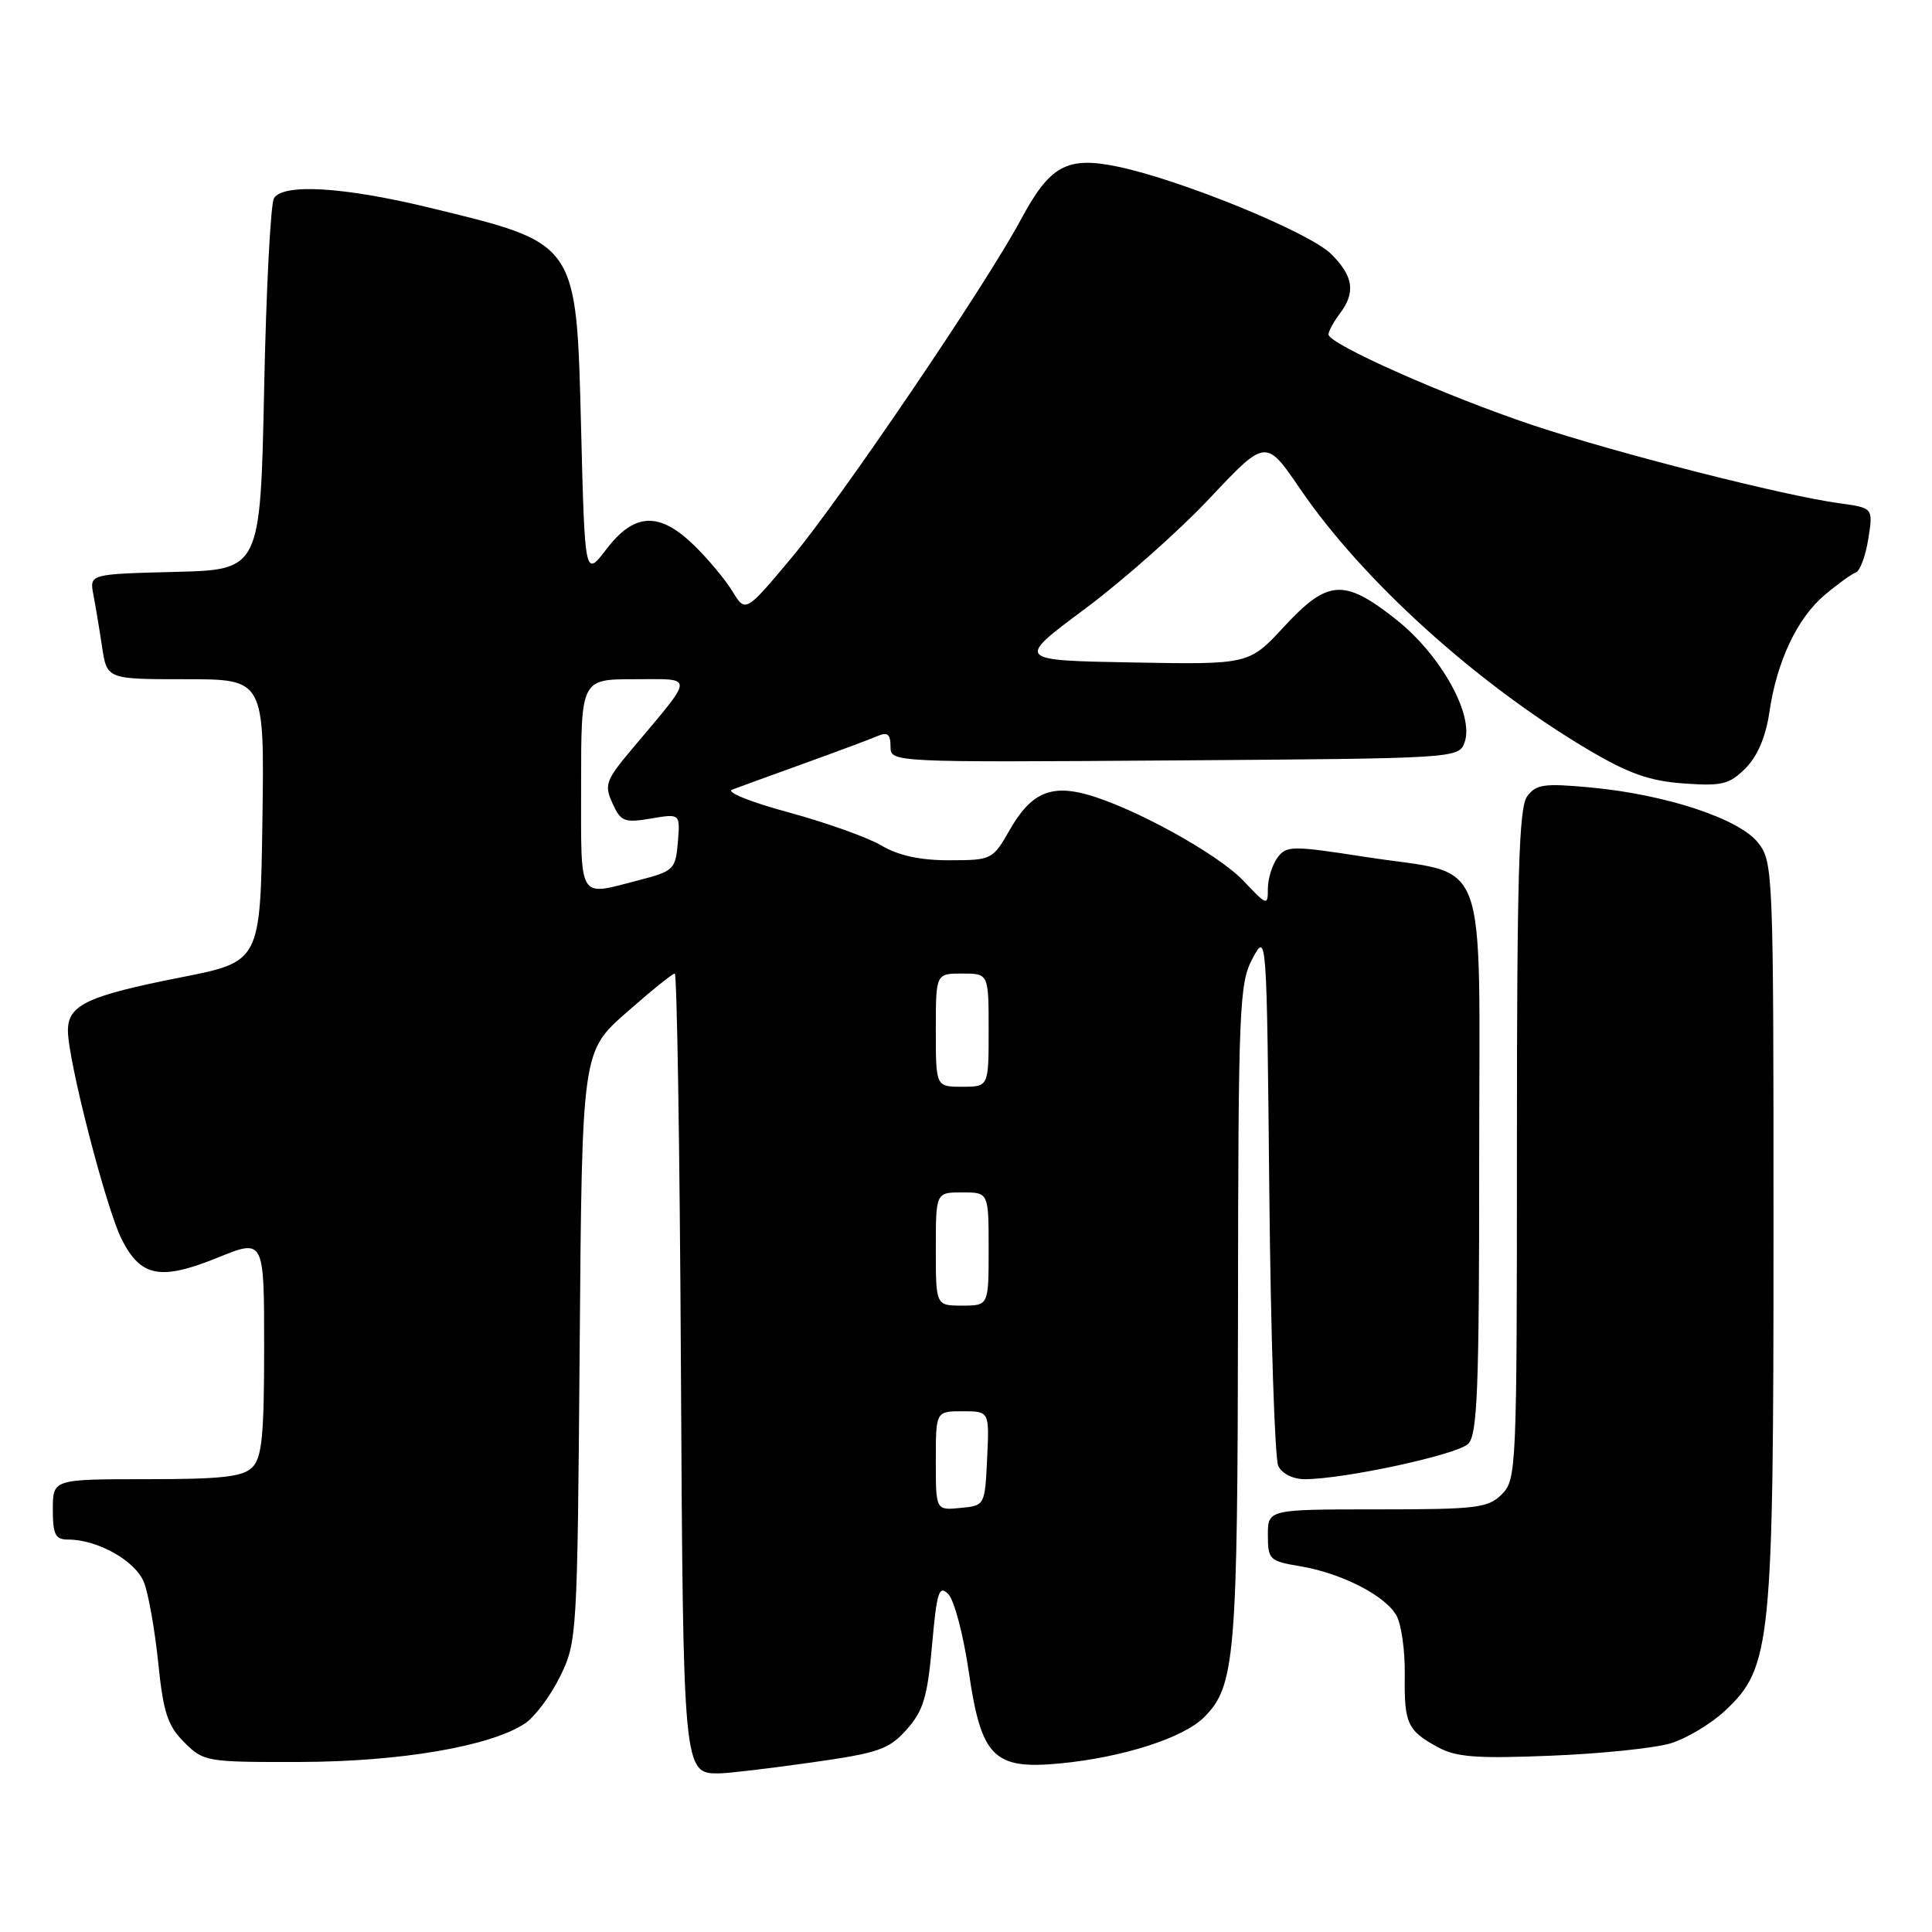 <?xml version="1.0" encoding="UTF-8" standalone="no"?>
<!DOCTYPE svg PUBLIC "-//W3C//DTD SVG 1.1//EN" "http://www.w3.org/Graphics/SVG/1.1/DTD/svg11.dtd" >
<svg xmlns="http://www.w3.org/2000/svg" xmlns:xlink="http://www.w3.org/1999/xlink" version="1.1" viewBox="0 0 256 256">
 <g >
 <path fill="currentColor"
d=" M 107.50 233.54 C 116.43 232.28 117.78 231.81 120.13 229.18 C 122.34 226.70 122.89 224.89 123.50 218.01 C 124.13 210.91 124.42 209.99 125.65 211.22 C 126.43 212.00 127.65 216.61 128.36 221.47 C 130.02 232.87 131.66 234.51 140.50 233.66 C 148.78 232.86 156.80 230.29 159.54 227.55 C 163.67 223.42 163.99 219.65 164.04 174.00 C 164.08 133.37 164.21 130.27 165.97 127.00 C 167.84 123.51 167.85 123.55 168.19 158.00 C 168.38 176.97 168.92 193.29 169.38 194.25 C 169.86 195.26 171.33 196.00 172.86 196.00 C 178.04 196.01 193.11 192.75 194.54 191.32 C 195.77 190.09 196.00 184.10 196.00 153.95 C 196.00 111.85 197.59 116.14 181.01 113.56 C 171.14 112.03 170.45 112.04 169.26 113.66 C 168.57 114.61 168.00 116.45 168.00 117.76 C 168.00 120.05 167.88 120.01 164.75 116.70 C 161.39 113.15 150.16 106.96 143.98 105.26 C 139.18 103.94 136.55 105.15 133.81 109.94 C 131.54 113.92 131.41 113.98 125.81 113.99 C 121.93 114.00 119.05 113.37 116.78 112.03 C 114.95 110.95 109.41 108.98 104.48 107.64 C 99.54 106.31 96.17 104.96 97.00 104.64 C 97.83 104.32 102.10 102.76 106.50 101.18 C 110.90 99.59 115.29 97.96 116.25 97.54 C 117.60 96.96 118.00 97.27 118.00 98.91 C 118.00 101.02 118.00 101.02 155.64 100.76 C 192.97 100.50 193.28 100.48 194.06 98.38 C 195.38 94.79 190.92 86.78 185.00 82.09 C 178.09 76.63 175.95 76.77 170.15 83.03 C 165.50 88.06 165.50 88.06 150.05 87.78 C 134.59 87.50 134.59 87.50 143.77 80.67 C 148.81 76.92 156.27 70.31 160.33 65.98 C 167.73 58.12 167.73 58.12 172.31 64.83 C 180.56 76.91 195.57 90.49 210.33 99.27 C 215.78 102.50 218.53 103.48 223.07 103.81 C 228.17 104.18 229.15 103.94 231.29 101.80 C 232.86 100.23 233.97 97.64 234.44 94.44 C 235.44 87.60 238.13 81.91 241.81 78.81 C 243.52 77.37 245.37 76.04 245.92 75.85 C 246.46 75.66 247.20 73.66 247.56 71.40 C 248.21 67.30 248.21 67.30 243.70 66.68 C 236.30 65.67 214.24 60.05 203.17 56.36 C 191.63 52.51 175.98 45.56 176.03 44.31 C 176.05 43.87 176.72 42.63 177.53 41.56 C 179.65 38.75 179.35 36.62 176.40 33.67 C 173.53 30.80 156.54 23.84 148.11 22.08 C 141.36 20.68 139.12 21.91 135.23 29.17 C 130.63 37.76 111.43 66.07 104.93 73.85 C 98.79 81.19 98.79 81.19 97.05 78.35 C 96.09 76.78 93.80 74.04 91.96 72.25 C 87.36 67.78 84.06 67.92 80.37 72.75 C 77.50 76.50 77.50 76.50 77.00 56.85 C 76.36 31.89 76.65 32.31 56.79 27.49 C 45.54 24.77 37.58 24.29 36.31 26.25 C 35.86 26.94 35.27 38.30 35.00 51.50 C 34.50 75.50 34.50 75.50 23.18 75.78 C 11.86 76.07 11.86 76.07 12.37 78.78 C 12.66 80.28 13.18 83.41 13.53 85.75 C 14.18 90.00 14.18 90.00 24.61 90.00 C 35.04 90.00 35.04 90.00 34.77 108.71 C 34.50 127.43 34.50 127.43 24.00 129.50 C 11.55 131.96 9.00 133.16 9.00 136.56 C 9.00 140.51 14.06 160.13 16.13 164.23 C 18.66 169.22 21.28 169.71 28.85 166.64 C 35.00 164.14 35.00 164.14 35.00 178.50 C 35.00 190.22 34.71 193.15 33.43 194.43 C 32.17 195.69 29.39 196.00 19.43 196.00 C 7.00 196.00 7.00 196.00 7.00 200.00 C 7.00 203.35 7.33 204.00 9.03 204.00 C 12.97 204.00 17.99 206.85 19.09 209.70 C 19.68 211.24 20.53 216.04 20.97 220.36 C 21.64 226.93 22.21 228.66 24.41 230.86 C 26.99 233.44 27.34 233.50 39.78 233.47 C 53.06 233.43 64.92 231.41 69.53 228.39 C 70.84 227.53 72.94 224.73 74.20 222.17 C 76.46 217.58 76.51 216.86 76.81 178.42 C 77.12 139.34 77.12 139.34 83.00 134.17 C 86.22 131.33 89.11 129.00 89.41 129.00 C 89.70 129.00 90.07 152.11 90.22 180.35 C 90.52 235.14 90.51 235.03 95.37 234.98 C 96.54 234.97 102.00 234.32 107.50 233.54 Z  M 221.34 231.01 C 223.46 230.37 226.71 228.42 228.58 226.68 C 234.70 220.94 235.00 217.97 235.00 162.92 C 235.00 115.36 234.95 114.21 232.95 111.66 C 230.44 108.47 220.72 105.27 210.73 104.34 C 204.59 103.77 203.53 103.92 202.35 105.53 C 201.26 107.02 201.00 116.04 201.00 151.69 C 201.00 194.67 200.94 196.06 199.00 198.00 C 197.18 199.82 195.67 200.00 182.50 200.00 C 168.00 200.00 168.00 200.00 168.00 203.41 C 168.00 206.65 168.22 206.86 172.25 207.53 C 177.80 208.46 183.64 211.46 185.07 214.13 C 185.70 215.31 186.18 218.79 186.14 221.88 C 186.05 228.37 186.47 229.30 190.52 231.51 C 192.96 232.84 195.66 233.04 205.50 232.64 C 212.10 232.38 219.23 231.64 221.34 231.01 Z  M 124.00 193.56 C 124.00 187.00 124.00 187.00 127.55 187.00 C 131.10 187.00 131.10 187.00 130.80 193.25 C 130.50 199.50 130.50 199.50 127.25 199.81 C 124.00 200.13 124.00 200.13 124.00 193.56 Z  M 124.00 165.50 C 124.00 158.00 124.00 158.00 127.50 158.00 C 131.00 158.00 131.00 158.00 131.00 165.50 C 131.00 173.00 131.00 173.00 127.50 173.00 C 124.00 173.00 124.00 173.00 124.00 165.50 Z  M 124.00 136.50 C 124.00 129.00 124.00 129.00 127.50 129.00 C 131.00 129.00 131.00 129.00 131.00 136.50 C 131.00 144.00 131.00 144.00 127.50 144.00 C 124.00 144.00 124.00 144.00 124.00 136.50 Z  M 77.00 104.00 C 77.00 90.00 77.00 90.00 84.08 90.00 C 92.11 90.00 92.14 89.25 83.72 99.28 C 80.26 103.40 80.04 104.00 81.16 106.45 C 82.26 108.87 82.73 109.05 86.25 108.46 C 90.13 107.80 90.13 107.80 89.82 111.59 C 89.51 115.23 89.30 115.43 84.50 116.67 C 76.51 118.73 77.00 119.55 77.00 104.00 Z "/>
</g>
</svg>